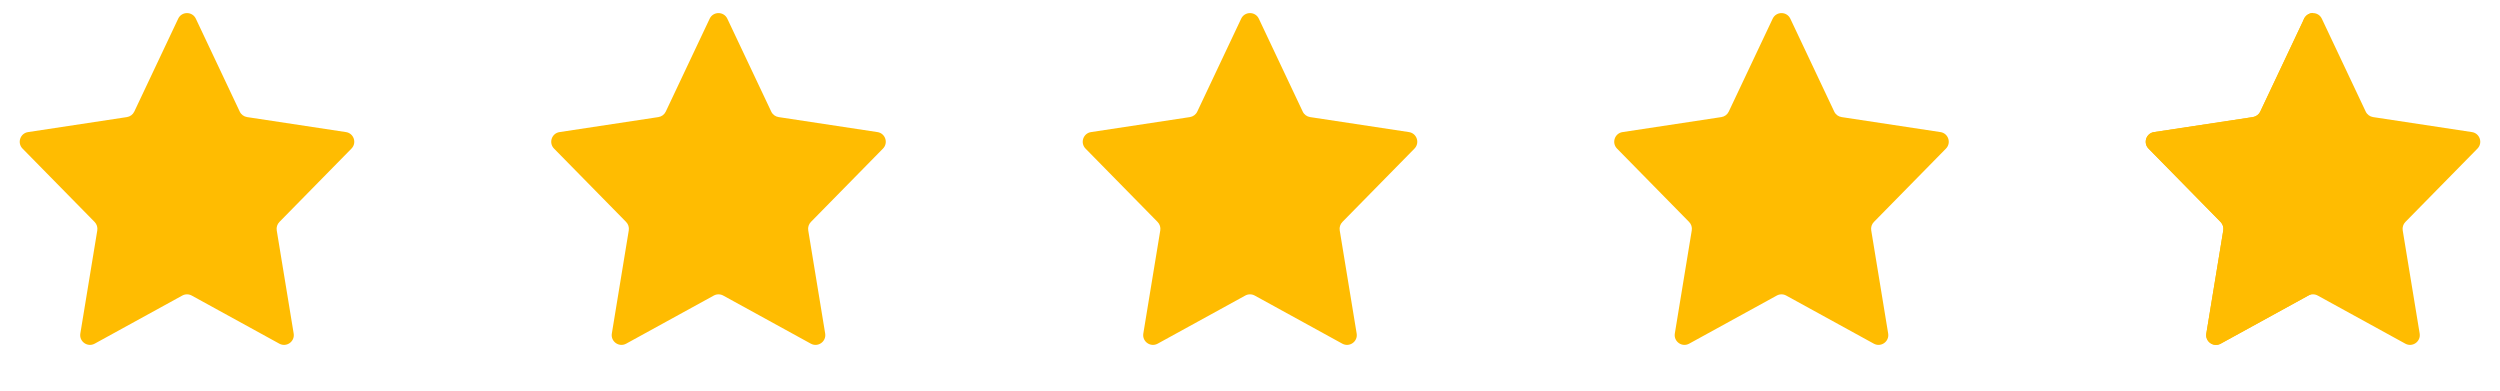 <svg width="128" height="20" viewBox="0 0 128 20" fill="none" xmlns="http://www.w3.org/2000/svg">
<path d="M9.123 0.957C9.303 0.575 9.846 0.575 10.027 0.957L12.275 5.714C12.346 5.865 12.488 5.97 12.652 5.995L17.714 6.763C18.117 6.824 18.281 7.317 17.995 7.608L14.306 11.364C14.194 11.478 14.143 11.638 14.169 11.796L15.036 17.076C15.104 17.488 14.668 17.796 14.302 17.596L9.815 15.132C9.666 15.05 9.484 15.05 9.334 15.132L4.847 17.596C4.482 17.796 4.046 17.488 4.113 17.076L4.981 11.796C5.006 11.638 4.956 11.478 4.844 11.364L1.154 7.608C0.868 7.317 1.033 6.824 1.436 6.763L6.498 5.995C6.662 5.97 6.803 5.865 6.875 5.714L9.123 0.957Z" fill="#FFBC01"/>
<path d="M36.335 0.957C36.516 0.575 37.059 0.575 37.239 0.957L39.488 5.714C39.559 5.865 39.7 5.97 39.865 5.995L44.926 6.763C45.33 6.824 45.494 7.317 45.208 7.608L41.518 11.364C41.407 11.478 41.356 11.638 41.382 11.796L42.249 17.076C42.316 17.488 41.88 17.796 41.515 17.596L37.028 15.132C36.878 15.05 36.697 15.05 36.547 15.132L32.06 17.596C31.695 17.796 31.258 17.488 31.326 17.076L32.193 11.796C32.219 11.638 32.168 11.478 32.057 11.364L28.367 7.608C28.081 7.317 28.245 6.824 28.648 6.763L33.71 5.995C33.875 5.97 34.016 5.865 34.087 5.714L36.335 0.957Z" fill="#FFBC01"/>
<path d="M63.548 0.957C63.728 0.575 64.272 0.575 64.452 0.957L66.7 5.714C66.771 5.865 66.913 5.97 67.077 5.995L72.139 6.763C72.542 6.824 72.707 7.317 72.421 7.608L68.731 11.364C68.619 11.478 68.568 11.638 68.594 11.796L69.461 17.076C69.529 17.488 69.093 17.796 68.727 17.596L64.241 15.132C64.091 15.05 63.909 15.05 63.759 15.132L59.273 17.596C58.907 17.796 58.471 17.488 58.538 17.076L59.406 11.796C59.432 11.638 59.381 11.478 59.269 11.364L55.579 7.608C55.294 7.317 55.458 6.824 55.861 6.763L60.923 5.995C61.087 5.97 61.229 5.865 61.3 5.714L63.548 0.957Z" fill="#FFBC01"/>
<path d="M90.761 0.957C90.941 0.575 91.484 0.575 91.665 0.957L93.913 5.714C93.984 5.865 94.125 5.97 94.29 5.995L99.352 6.763C99.755 6.824 99.919 7.317 99.633 7.608L95.944 11.364C95.832 11.478 95.781 11.638 95.807 11.796L96.674 17.076C96.742 17.488 96.305 17.796 95.94 17.596L91.453 15.132C91.303 15.05 91.122 15.05 90.972 15.132L86.485 17.596C86.12 17.796 85.684 17.488 85.751 17.076L86.618 11.796C86.644 11.638 86.594 11.478 86.482 11.364L82.792 7.608C82.506 7.317 82.67 6.824 83.074 6.763L88.135 5.995C88.3 5.97 88.441 5.865 88.512 5.714L90.761 0.957Z" fill="#FFBC01"/>
<path d="M117.973 0.957C118.154 0.575 118.697 0.575 118.877 0.957L121.125 5.714C121.196 5.865 121.338 5.97 121.502 5.995L126.564 6.763C126.967 6.824 127.132 7.317 126.846 7.608L123.156 11.364C123.044 11.478 122.994 11.638 123.019 11.796L123.887 17.076C123.954 17.488 123.518 17.796 123.153 17.596L118.666 15.132C118.516 15.05 118.334 15.05 118.184 15.132L113.698 17.596C113.332 17.796 112.896 17.488 112.964 17.076L113.831 11.796C113.857 11.638 113.806 11.478 113.694 11.364L110.005 7.608C109.719 7.317 109.883 6.824 110.286 6.763L115.348 5.995C115.512 5.97 115.654 5.865 115.725 5.714L117.973 0.957Z" fill="#FFBC01"/>
<path d="M117.969 0.967C118.078 0.735 118.426 0.813 118.426 1.07V15L113.698 17.596C113.333 17.796 112.897 17.488 112.964 17.076L113.832 11.795C113.857 11.638 113.807 11.478 113.695 11.364L110.005 7.608C109.719 7.317 109.883 6.824 110.287 6.763L115.349 5.995C115.513 5.97 115.654 5.865 115.726 5.714L117.969 0.967Z" fill="#FFBC01"/>
<path d="M118.425 0.662V1.053C118.229 1.124 117.864 1.207 117.968 0.966C118.072 0.726 118.316 0.663 118.425 0.662Z" fill="#FFBC01"/>
</svg>
